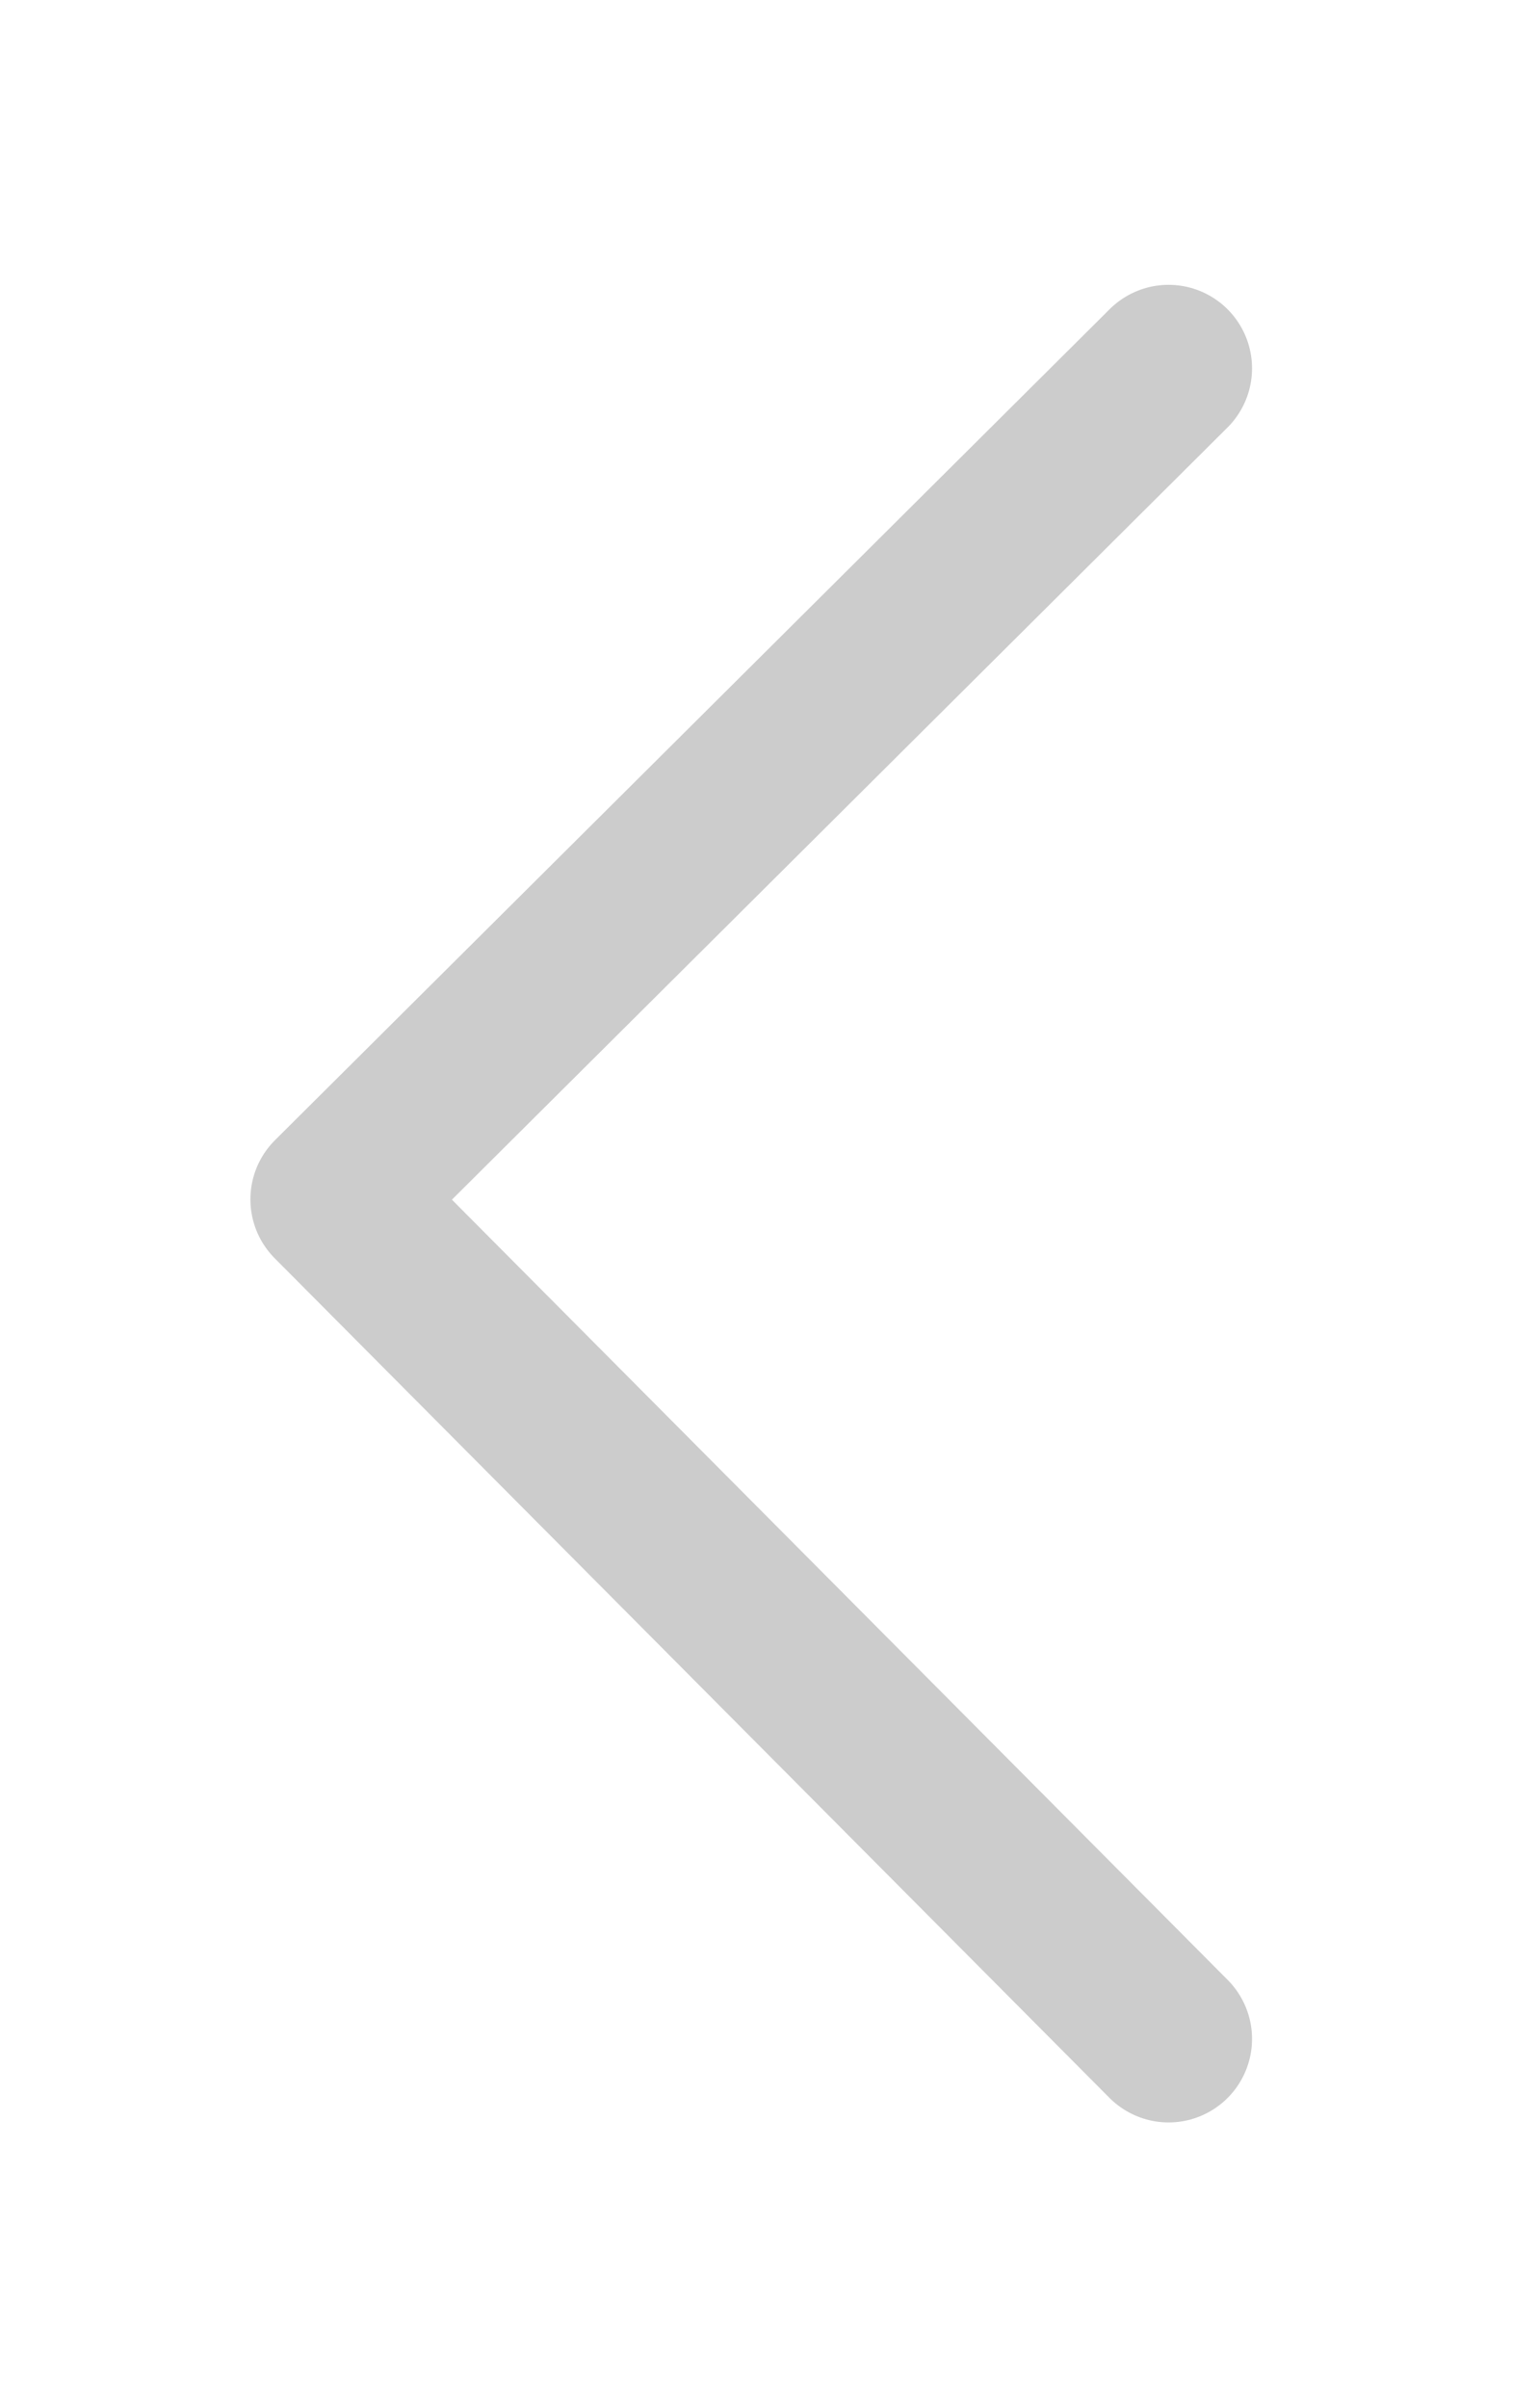 <svg xmlns="http://www.w3.org/2000/svg" width="18.414" height="28.828" viewBox="0 0 18.414 28.828">
    <defs>
        <filter id="a" x="0" y="0" width="18.414" height="28.828" filterUnits="userSpaceOnUse">
            <feOffset/>
            <feGaussianBlur stdDeviation="1" result="blur"/>
            <feFlood flood-color="#333" flood-opacity=".6"/>
            <feComposite operator="in" in2="blur"/>
            <feComposite in="SourceGraphic"/>
        </filter>
    </defs>
    <g style="filter:url(#a)">
        <path data-name="ico_back 20" d="m0 0 9.949 10L20 0" transform="rotate(90 4.795 9.205)" style="fill:none;stroke:#ccc;stroke-linecap:round;stroke-linejoin:round;stroke-width:2px"/>
    </g>
</svg>
